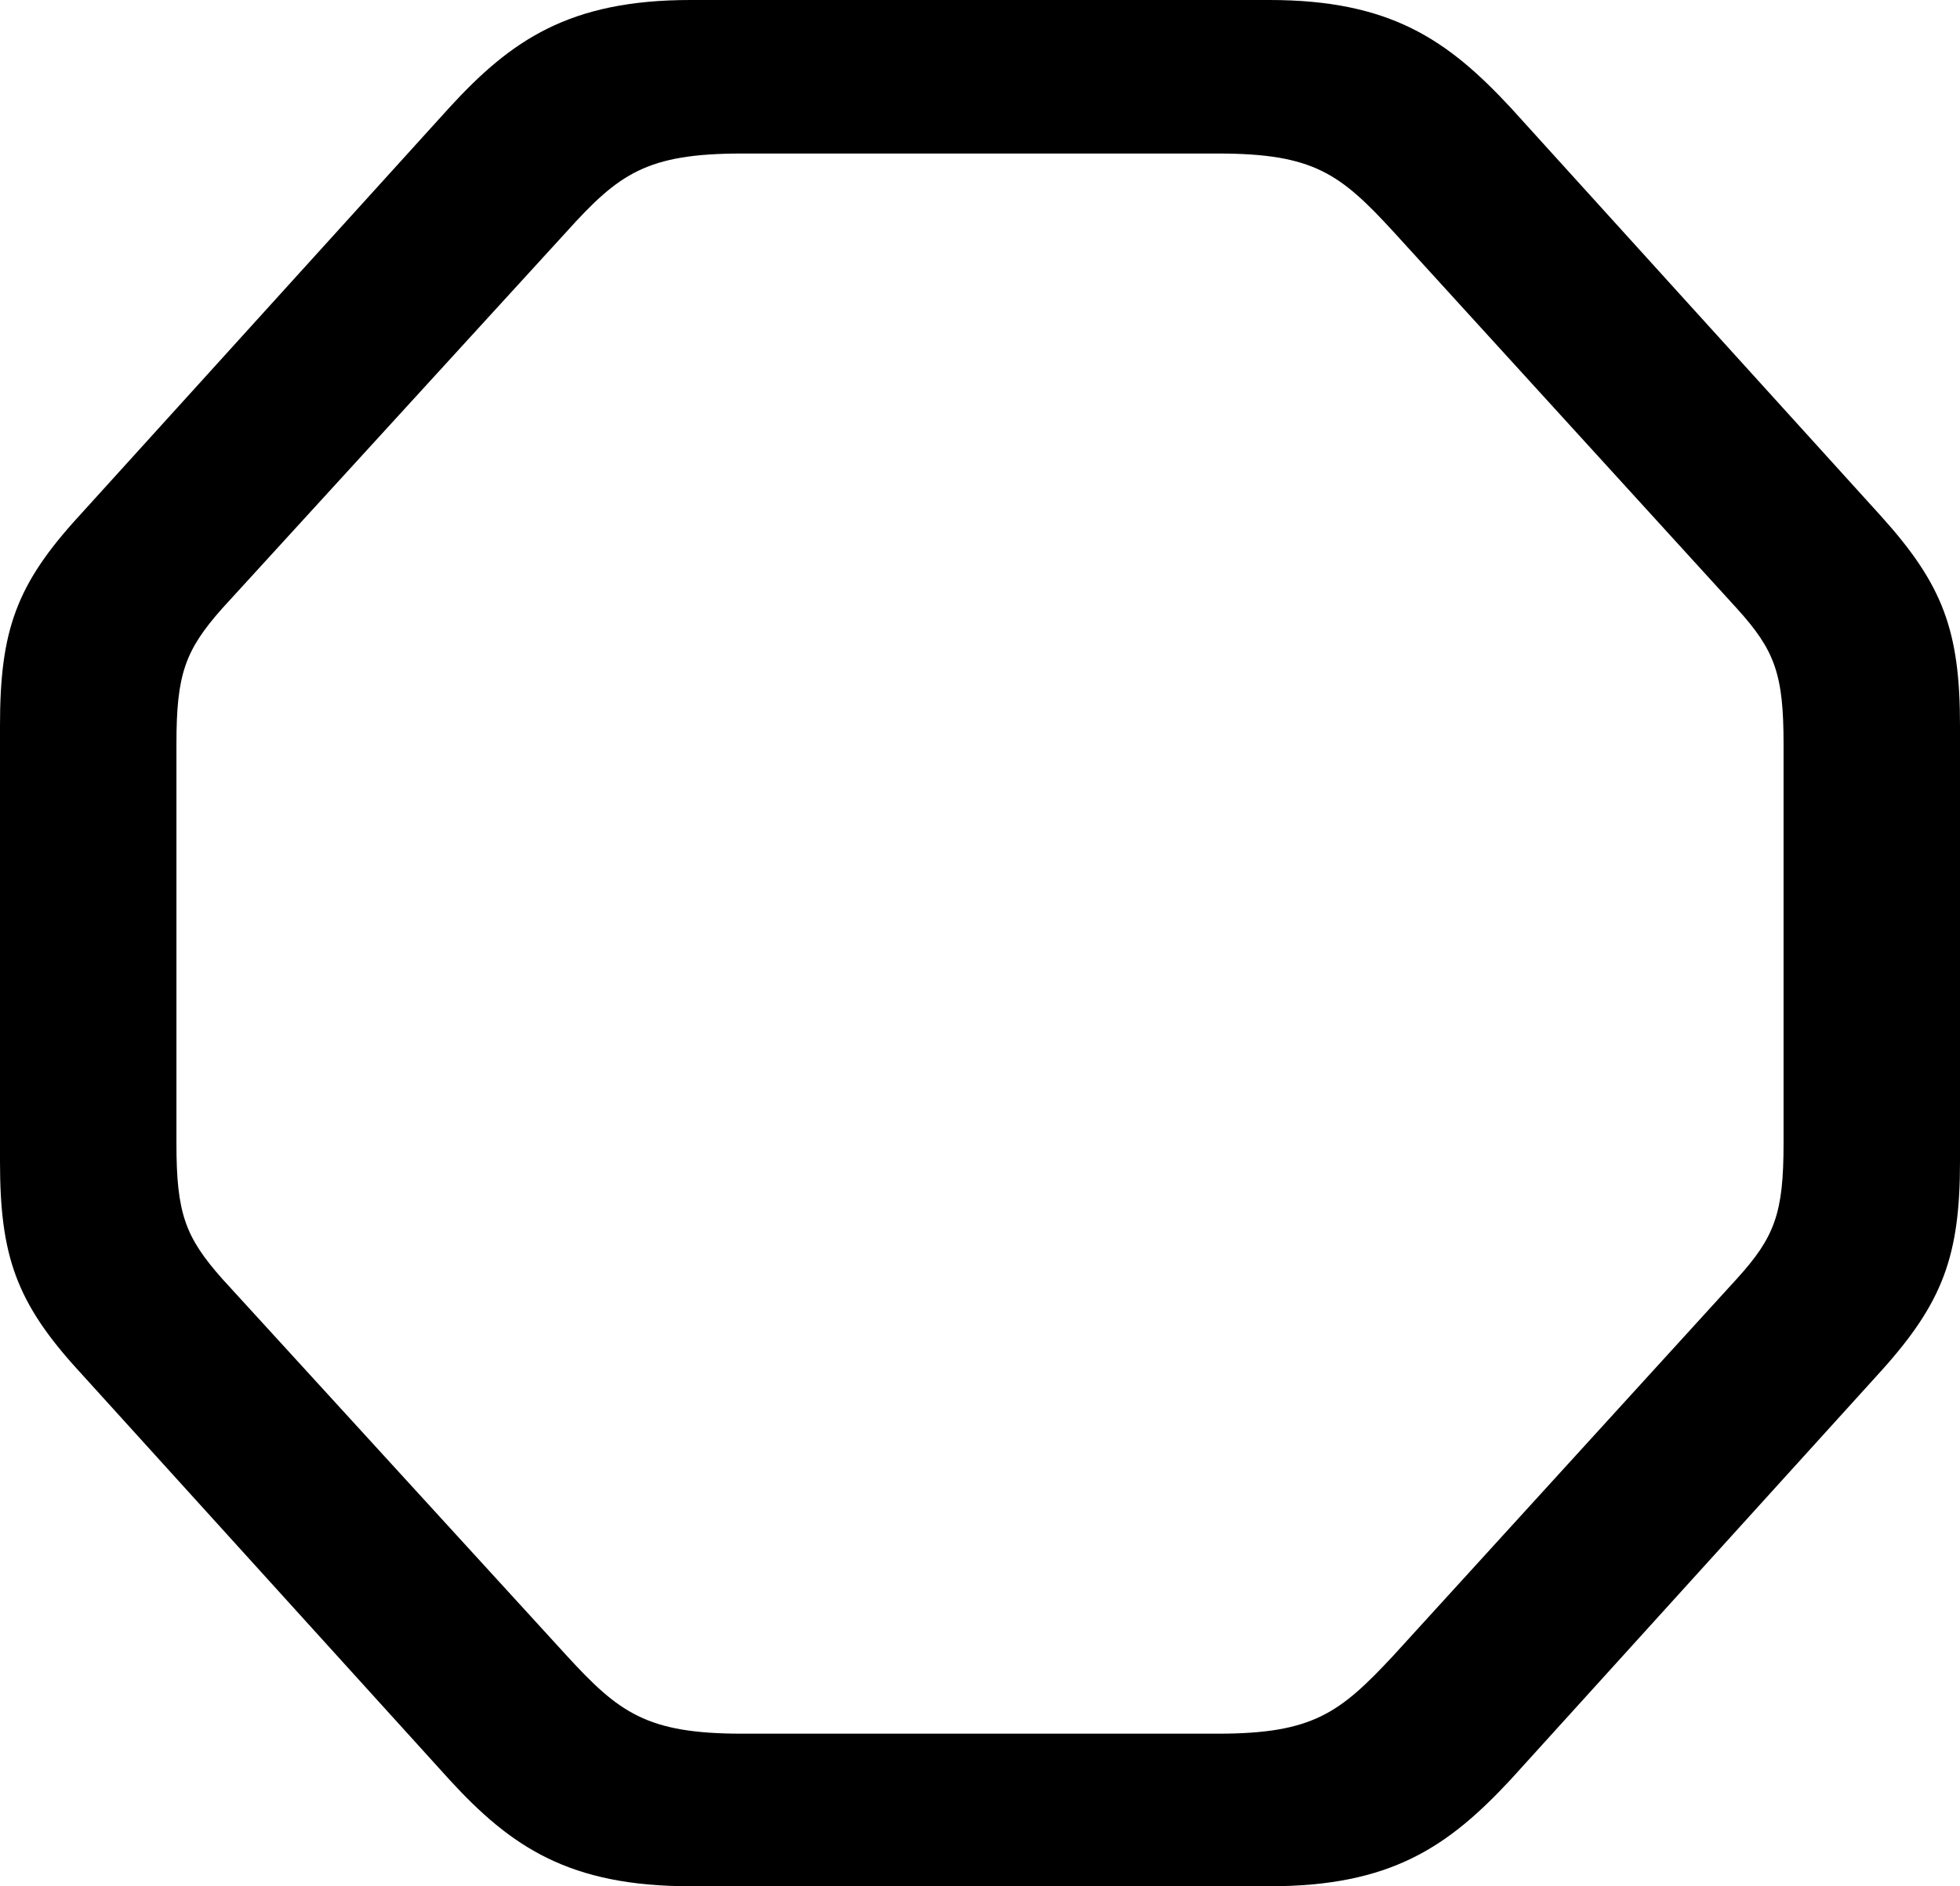 <?xml version="1.0" encoding="UTF-8" standalone="no"?>
<svg xmlns="http://www.w3.org/2000/svg"
     width="1003.418" height="965.82"
     viewBox="0 0 1003.418 965.82"
     fill="currentColor">
  <path d="M353.518 965.819H649.898C711.918 965.819 741.208 945.799 773.438 911.129L962.888 702.149C994.628 666.989 1003.418 643.069 1003.418 594.729V371.579C1003.418 322.749 994.628 299.319 962.888 264.159L773.438 55.179C741.208 20.509 711.918 -0.001 649.898 -0.001H353.518C291.508 -0.001 261.718 20.509 229.978 55.179L40.528 264.159C8.298 299.319 -0.002 322.749 -0.002 371.579V594.729C-0.002 643.069 8.298 666.989 40.528 702.149L229.978 911.129C261.718 945.799 291.508 965.819 353.518 965.819ZM379.878 887.699C331.058 887.699 316.898 876.949 290.038 847.659L113.768 654.789C94.728 633.299 90.328 621.089 90.328 585.449V380.859C90.328 345.219 94.728 333.009 113.768 311.519L290.038 118.649C316.898 88.869 331.058 78.609 379.878 78.609H623.538C672.368 78.609 686.038 88.869 713.378 118.649L889.158 311.519C908.688 333.009 913.088 345.219 913.088 380.859V585.449C913.088 621.089 908.688 633.299 889.158 654.789L713.378 847.659C686.038 876.949 672.368 887.699 623.538 887.699Z"/>
</svg>